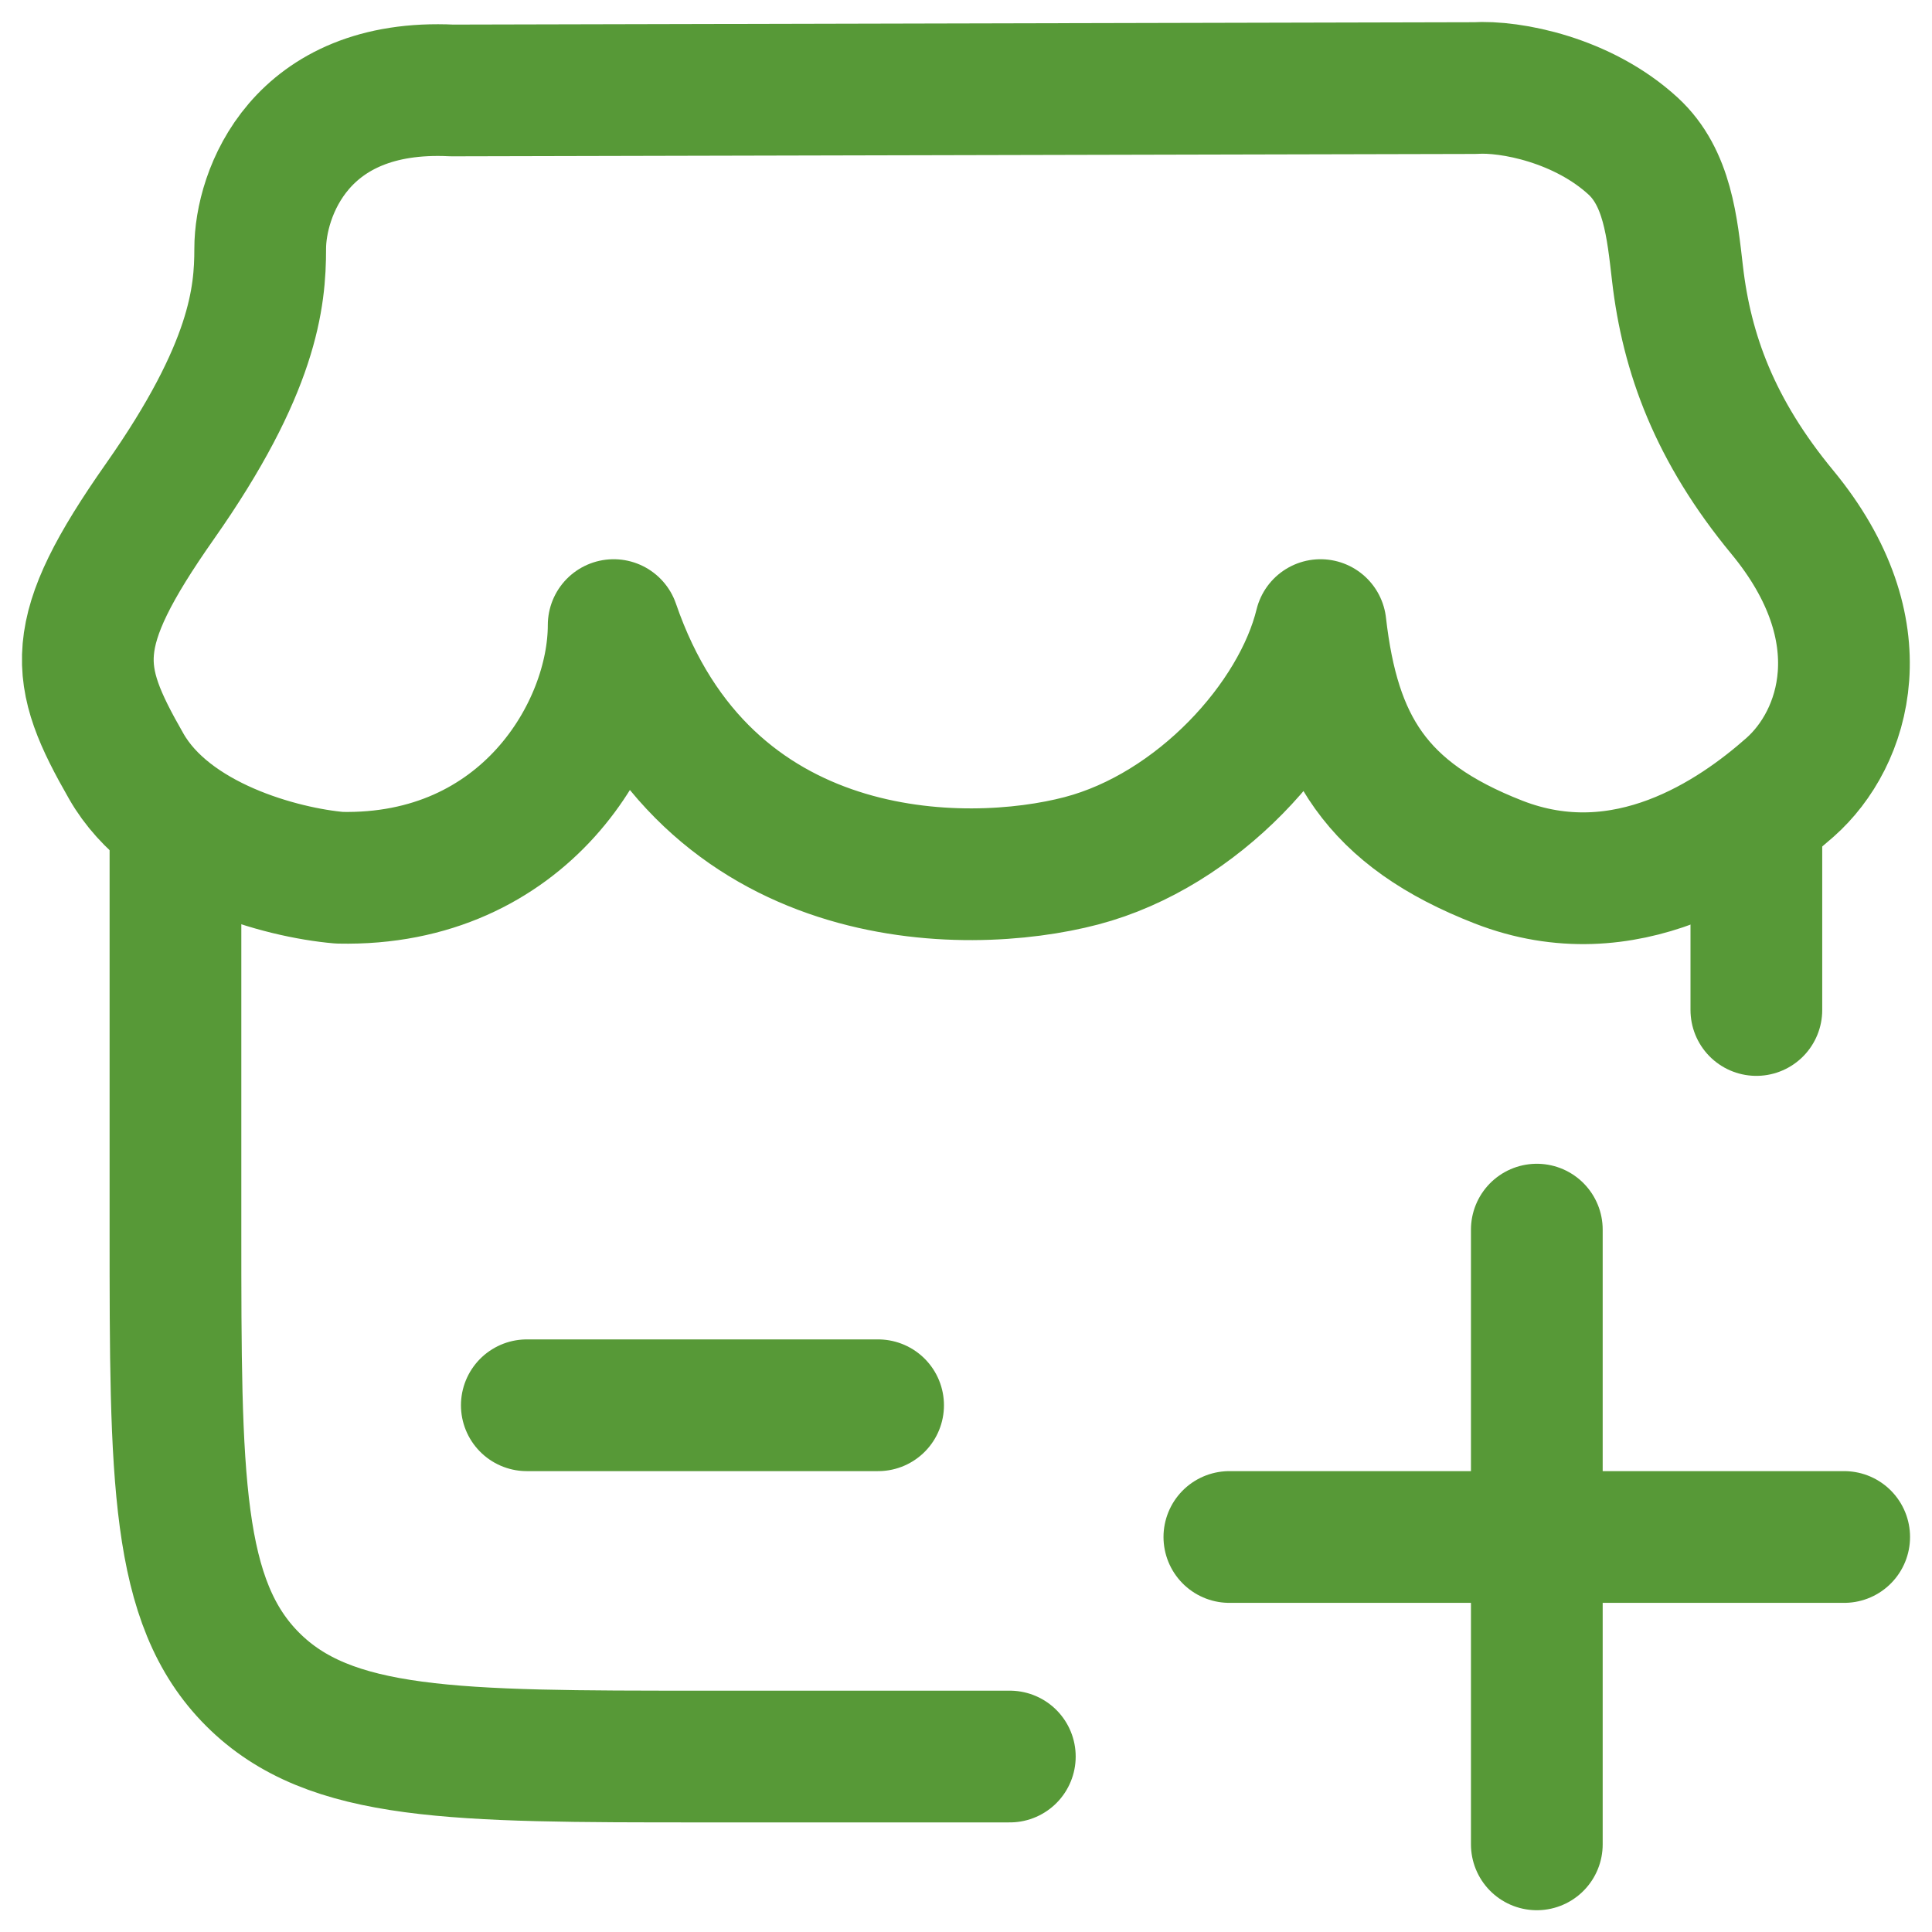 <svg width="22" height="22" viewBox="0 0 22 22" fill="none" xmlns="http://www.w3.org/2000/svg">
<path d="M1.998 9.501V14.001C1.998 16.83 1.998 18.244 2.877 19.123C3.756 20.002 5.17 20.002 7.999 20.002H11.499M20 9.501V11.501" stroke="#579937" stroke-width="1.5" stroke-linecap="round"/>
<path d="M5.999 16.002H9.999" stroke="#579937" stroke-width="1.5" stroke-linecap="round"/>
<path d="M13.999 17.502H21M17.5 21.002V14.002" stroke="#579937" stroke-width="1.5" stroke-linecap="round"/>
<path d="M16.794 1.003L5.147 1.03C3.409 0.945 2.963 2.212 2.963 2.831C2.963 3.384 2.888 4.191 1.822 5.708C0.757 7.225 0.837 7.676 1.438 8.726C1.936 9.598 3.205 9.938 3.866 9.995C5.966 10.041 6.988 8.325 6.988 7.118C8.03 10.149 10.994 10.149 12.314 9.802C13.637 9.455 14.77 8.213 15.037 7.118C15.193 8.478 15.667 9.272 17.065 9.817C18.513 10.381 19.759 9.518 20.384 8.965C21.009 8.412 21.41 7.183 20.296 5.833C19.527 4.902 19.207 4.025 19.102 3.116C19.041 2.589 18.988 2.023 18.596 1.663C18.023 1.137 17.202 0.977 16.794 1.003Z" stroke="#579937" stroke-width="1.5" stroke-linecap="round" stroke-linejoin="round"/>
</svg>
